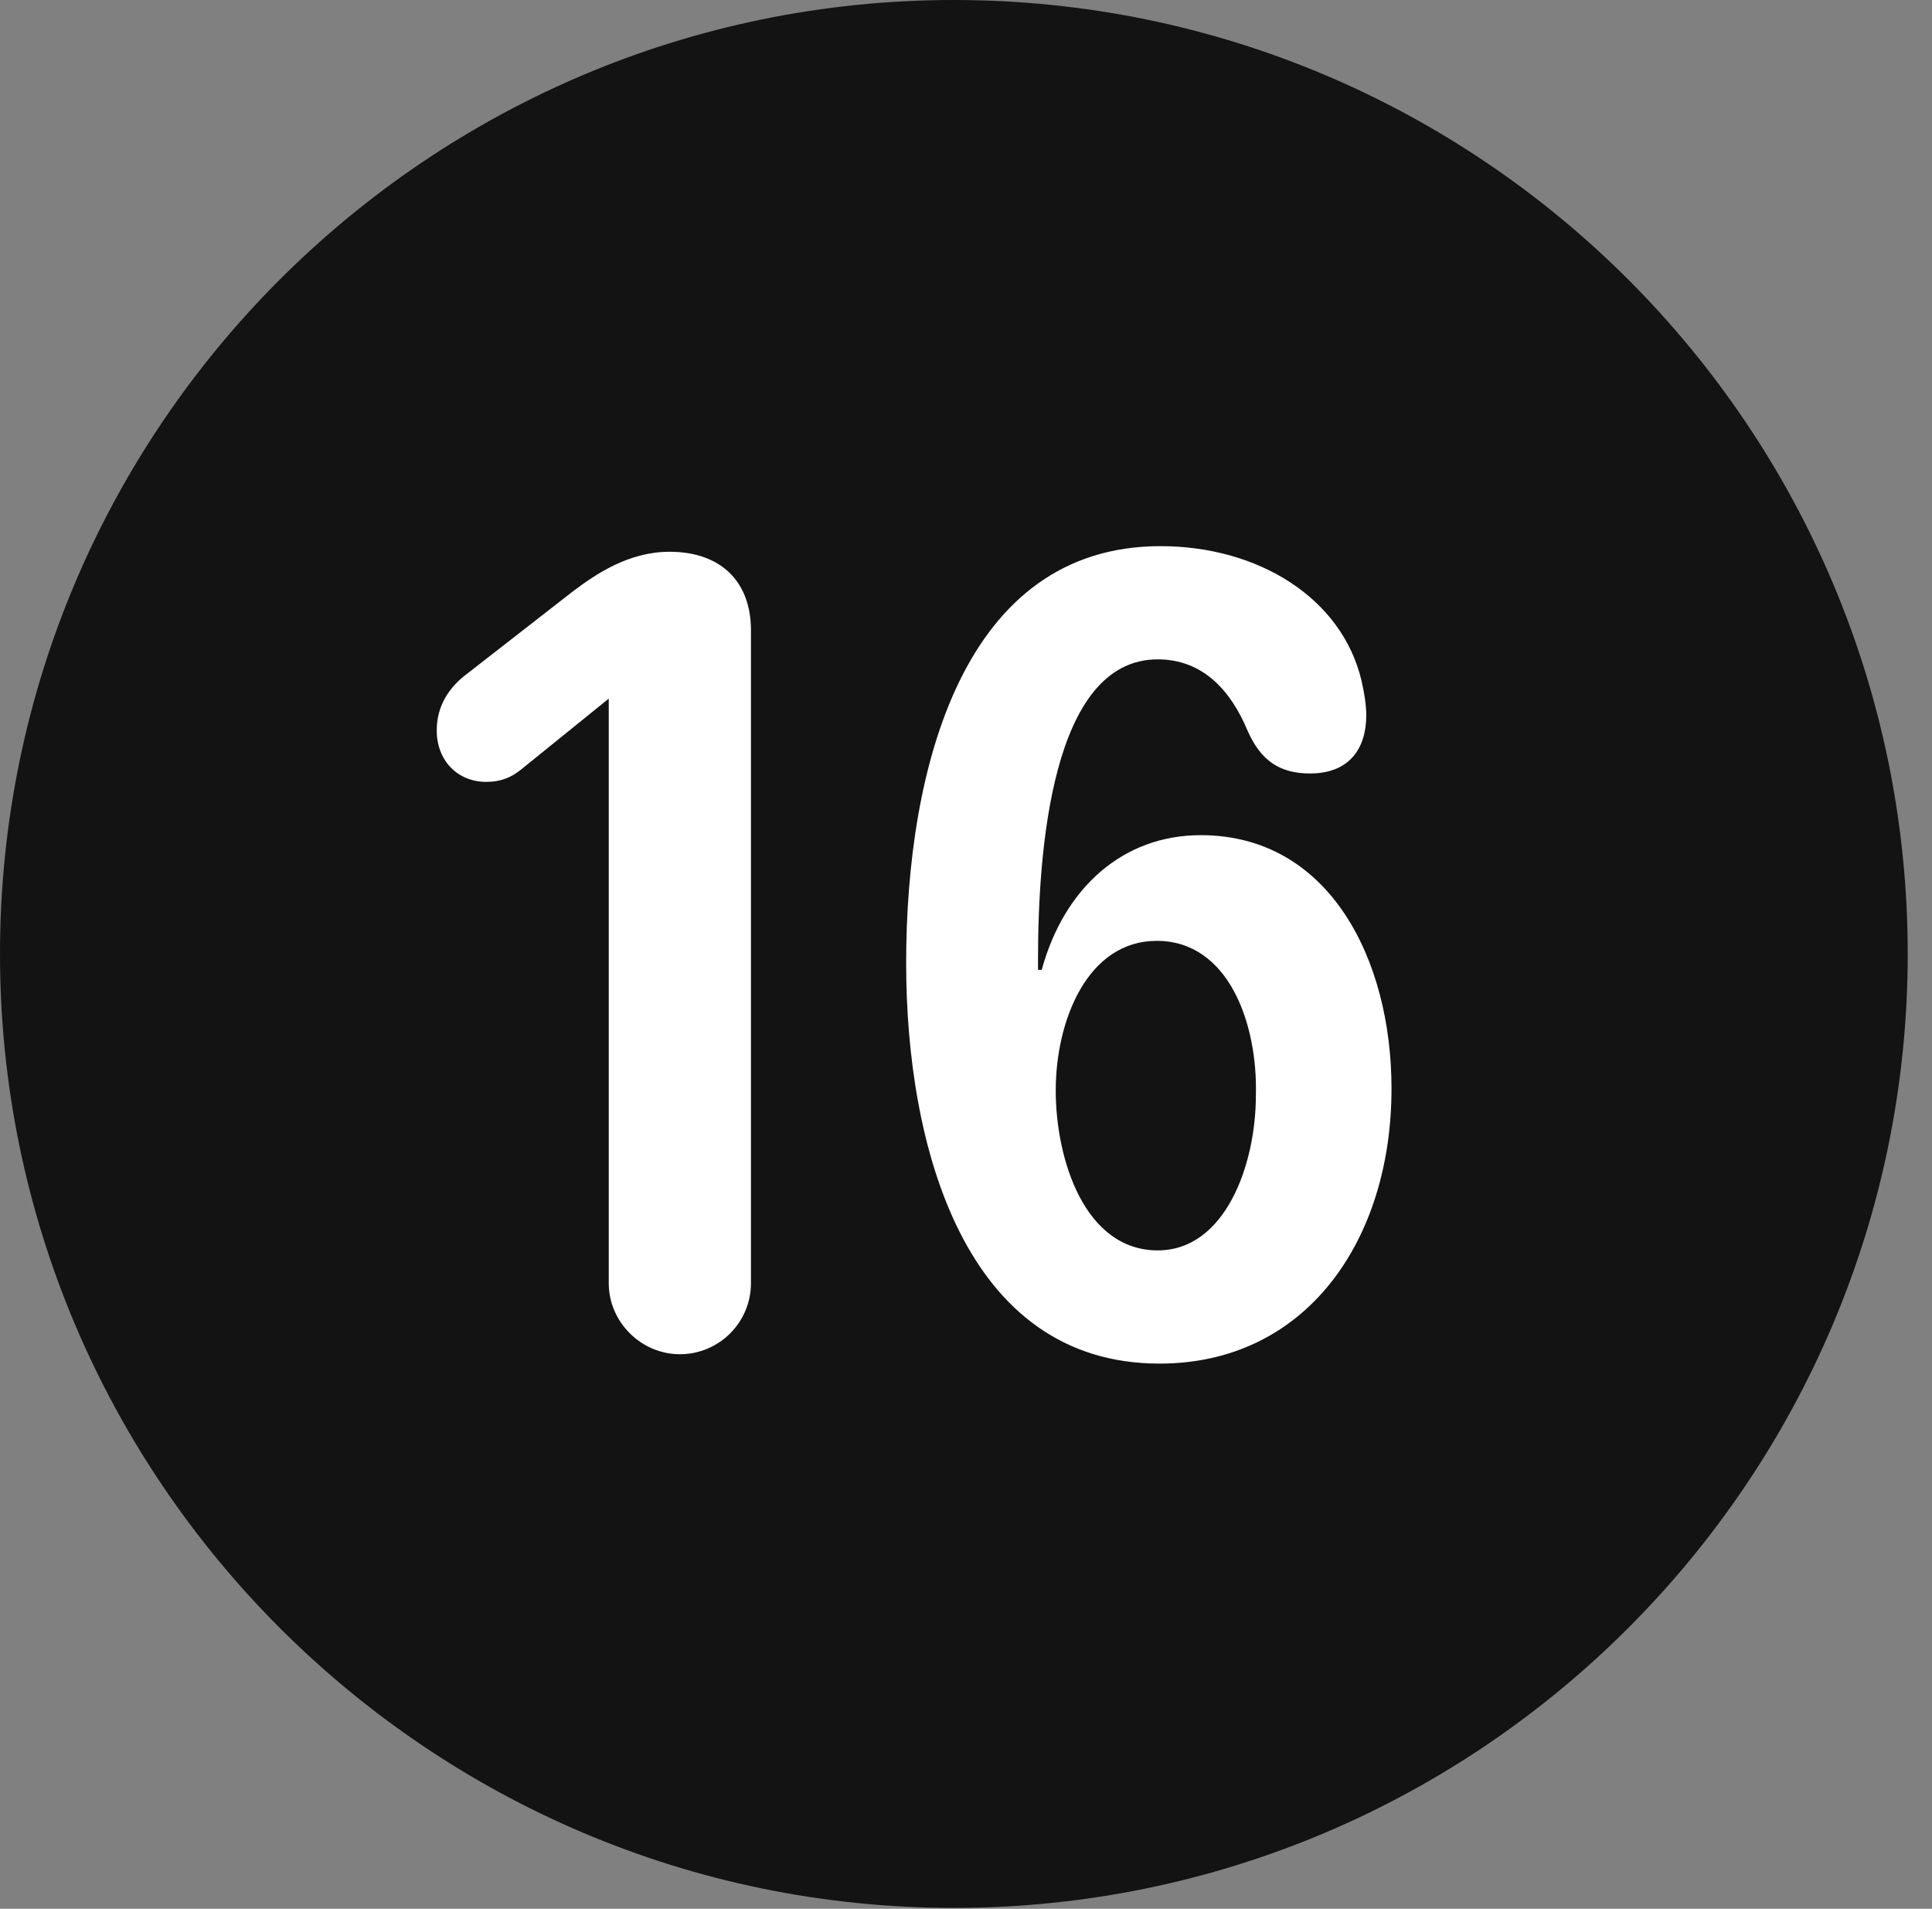<?xml version="1.0" encoding="UTF-8"?>
<!--Generator: Apple Native CoreSVG 326-->
<!DOCTYPE svg
PUBLIC "-//W3C//DTD SVG 1.1//EN"
       "http://www.w3.org/Graphics/SVG/1.1/DTD/svg11.dtd">
<svg version="1.1" xmlns="http://www.w3.org/2000/svg" xmlns:xlink="http://www.w3.org/1999/xlink" viewBox="0 0 28.246 27.904">
 <rect x="0" y="0" width="28.246" height="27.904" fill="#808080" stroke="none"/>
 <g>
  <rect height="27.904" opacity="0" width="28.246" x="0" y="0"/>
  <path d="M13.945 27.891C21.643 27.891 27.891 21.629 27.891 13.945C27.891 6.248 21.643 0 13.945 0C6.262 0 0 6.248 0 13.945C0 21.629 6.262 27.891 13.945 27.891Z" fill="black" fill-opacity="0.85"/>
  <path d="M9.939 19.797C9.379 19.797 8.9 19.332 8.9 18.758L8.9 10.213L7.615 11.252C7.479 11.361 7.328 11.43 7.109 11.43C6.686 11.43 6.385 11.115 6.385 10.678C6.385 10.309 6.576 10.035 6.836 9.844L8.381 8.641C8.709 8.395 9.188 8.066 9.789 8.066C10.527 8.066 10.979 8.49 10.979 9.215L10.979 18.758C10.979 19.332 10.514 19.797 9.939 19.797ZM16.953 19.934C14.096 19.934 13.248 16.748 13.248 14.082C13.248 11.225 14.082 7.984 16.967 7.984C18.389 7.984 19.619 8.736 19.906 9.953C19.947 10.131 19.975 10.309 19.975 10.459C19.975 10.924 19.742 11.307 19.154 11.307C18.703 11.307 18.43 11.115 18.238 10.678C17.992 10.09 17.582 9.639 16.926 9.639C15.367 9.639 15.176 12.469 15.176 14.027C15.176 14.068 15.176 14.123 15.176 14.178L15.23 14.178C15.559 12.975 16.42 12.209 17.555 12.209C19.428 12.209 20.344 14.014 20.344 15.914C20.344 18.129 19.1 19.934 16.953 19.934ZM16.926 18.279C17.91 18.279 18.361 17.035 18.361 16.01C18.389 14.971 17.965 13.754 16.912 13.754C15.9 13.754 15.435 14.916 15.435 15.941C15.435 16.953 15.859 18.279 16.926 18.279Z" fill="white"/>
 </g>
</svg>
